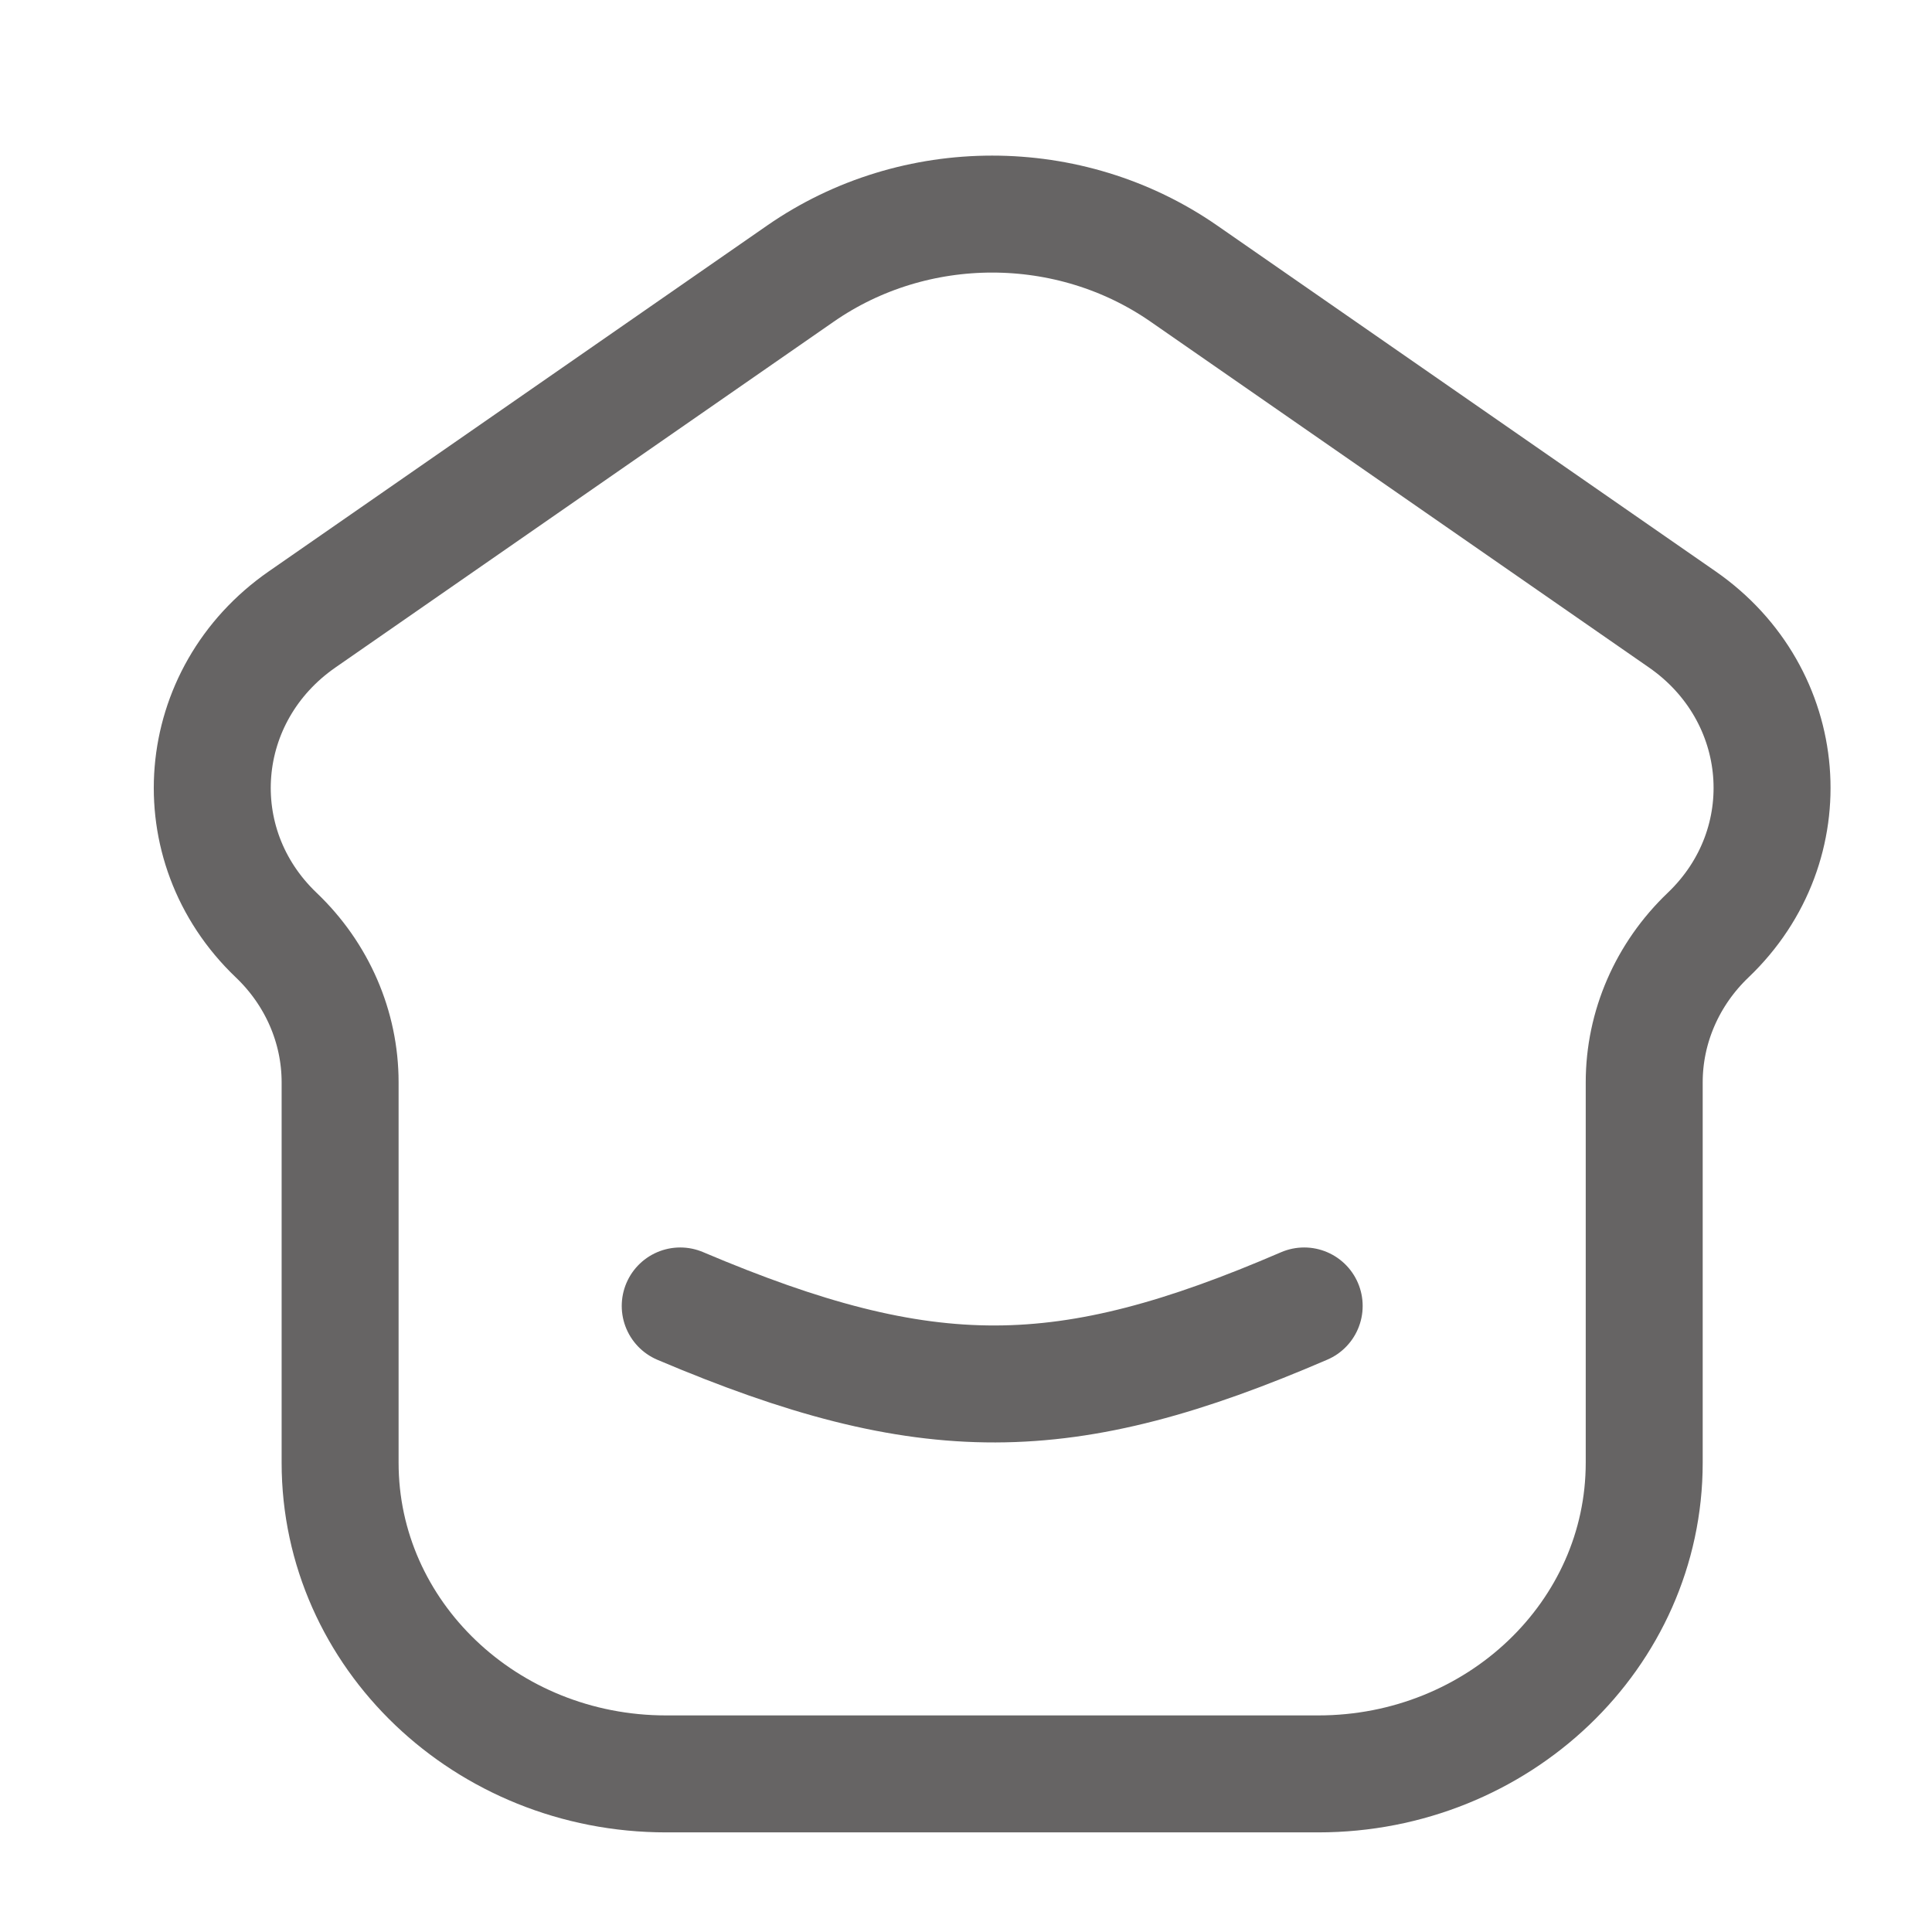 <svg width="24" height="24" viewBox="0 0 24 24" fill="none" xmlns="http://www.w3.org/2000/svg">
<path d="M8.45 16.223C11.523 17.527 13.232 17.503 16.201 16.223M16.375 22.036H8.275C6.038 22.036 4.225 20.306 4.225 18.171V13.445C4.225 12.759 3.94 12.101 3.431 11.616C2.253 10.492 2.406 8.629 3.754 7.694L9.943 3.399C11.363 2.413 13.287 2.413 14.707 3.399L20.897 7.694C22.244 8.629 22.397 10.492 21.219 11.616C20.711 12.101 20.425 12.759 20.425 13.445V18.171C20.425 20.306 18.612 22.036 16.375 22.036Z" stroke="#666464" stroke-width="1.453" stroke-linecap="round"/>
</svg>
